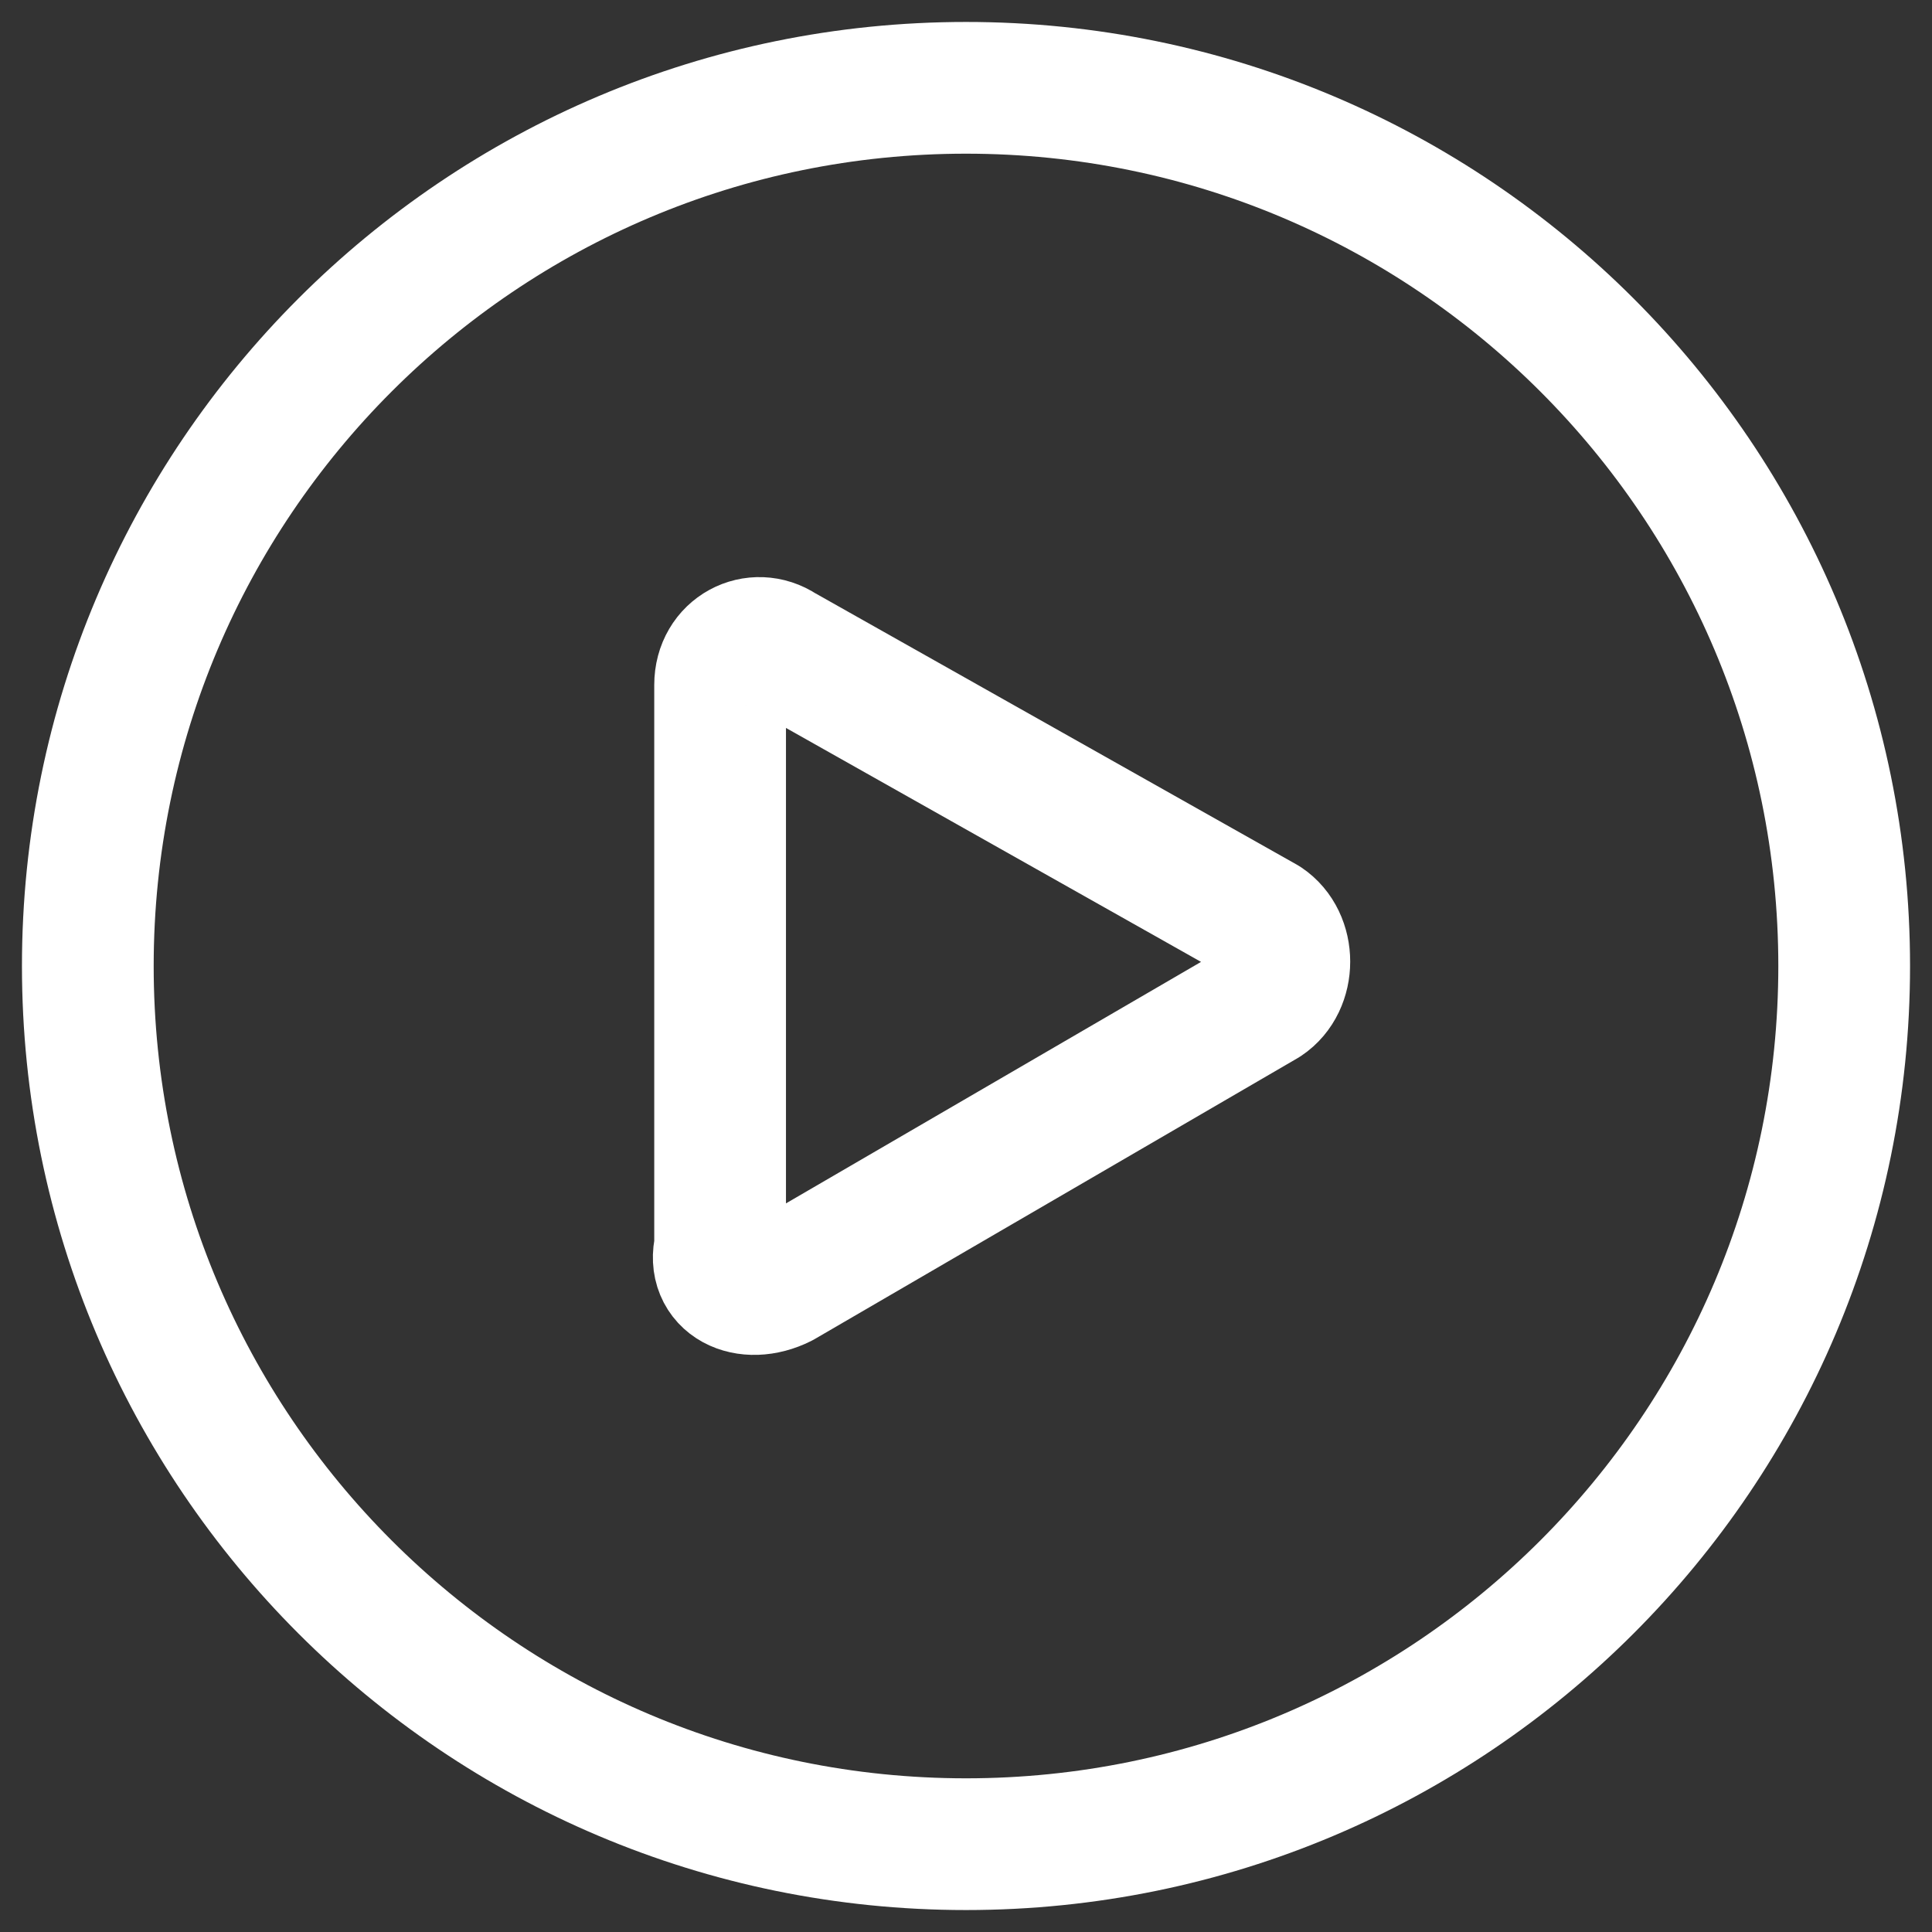<svg width="22" height="22" viewBox="0 0 22 22" fill="none" xmlns="http://www.w3.org/2000/svg">
<rect x="0" y="0" width="22" height="22" fill="#333333" stroke="none"/>
<path d="M8.9 14.6L14.4 11.4C14.7 11.2 14.7 10.7 14.4 10.5L8.9 7.4C8.6 7.2 8.2 7.4 8.2 7.8V14.2C8.1 14.6 8.5 14.8 8.9 14.6Z" stroke="white" stroke-width="1.5" stroke-miterlimit="10" stroke-linecap="round" stroke-linejoin="round"/>
<path d="M11 21C16.523 21 21 16.523 21 11C21 5.477 16.523 1 11 1C5.477 1 1 5.477 1 11C1 16.523 5.477 21 11 21Z" stroke="white" stroke-width="1.5" stroke-miterlimit="10" stroke-linecap="round" stroke-linejoin="round"/>
</svg>
